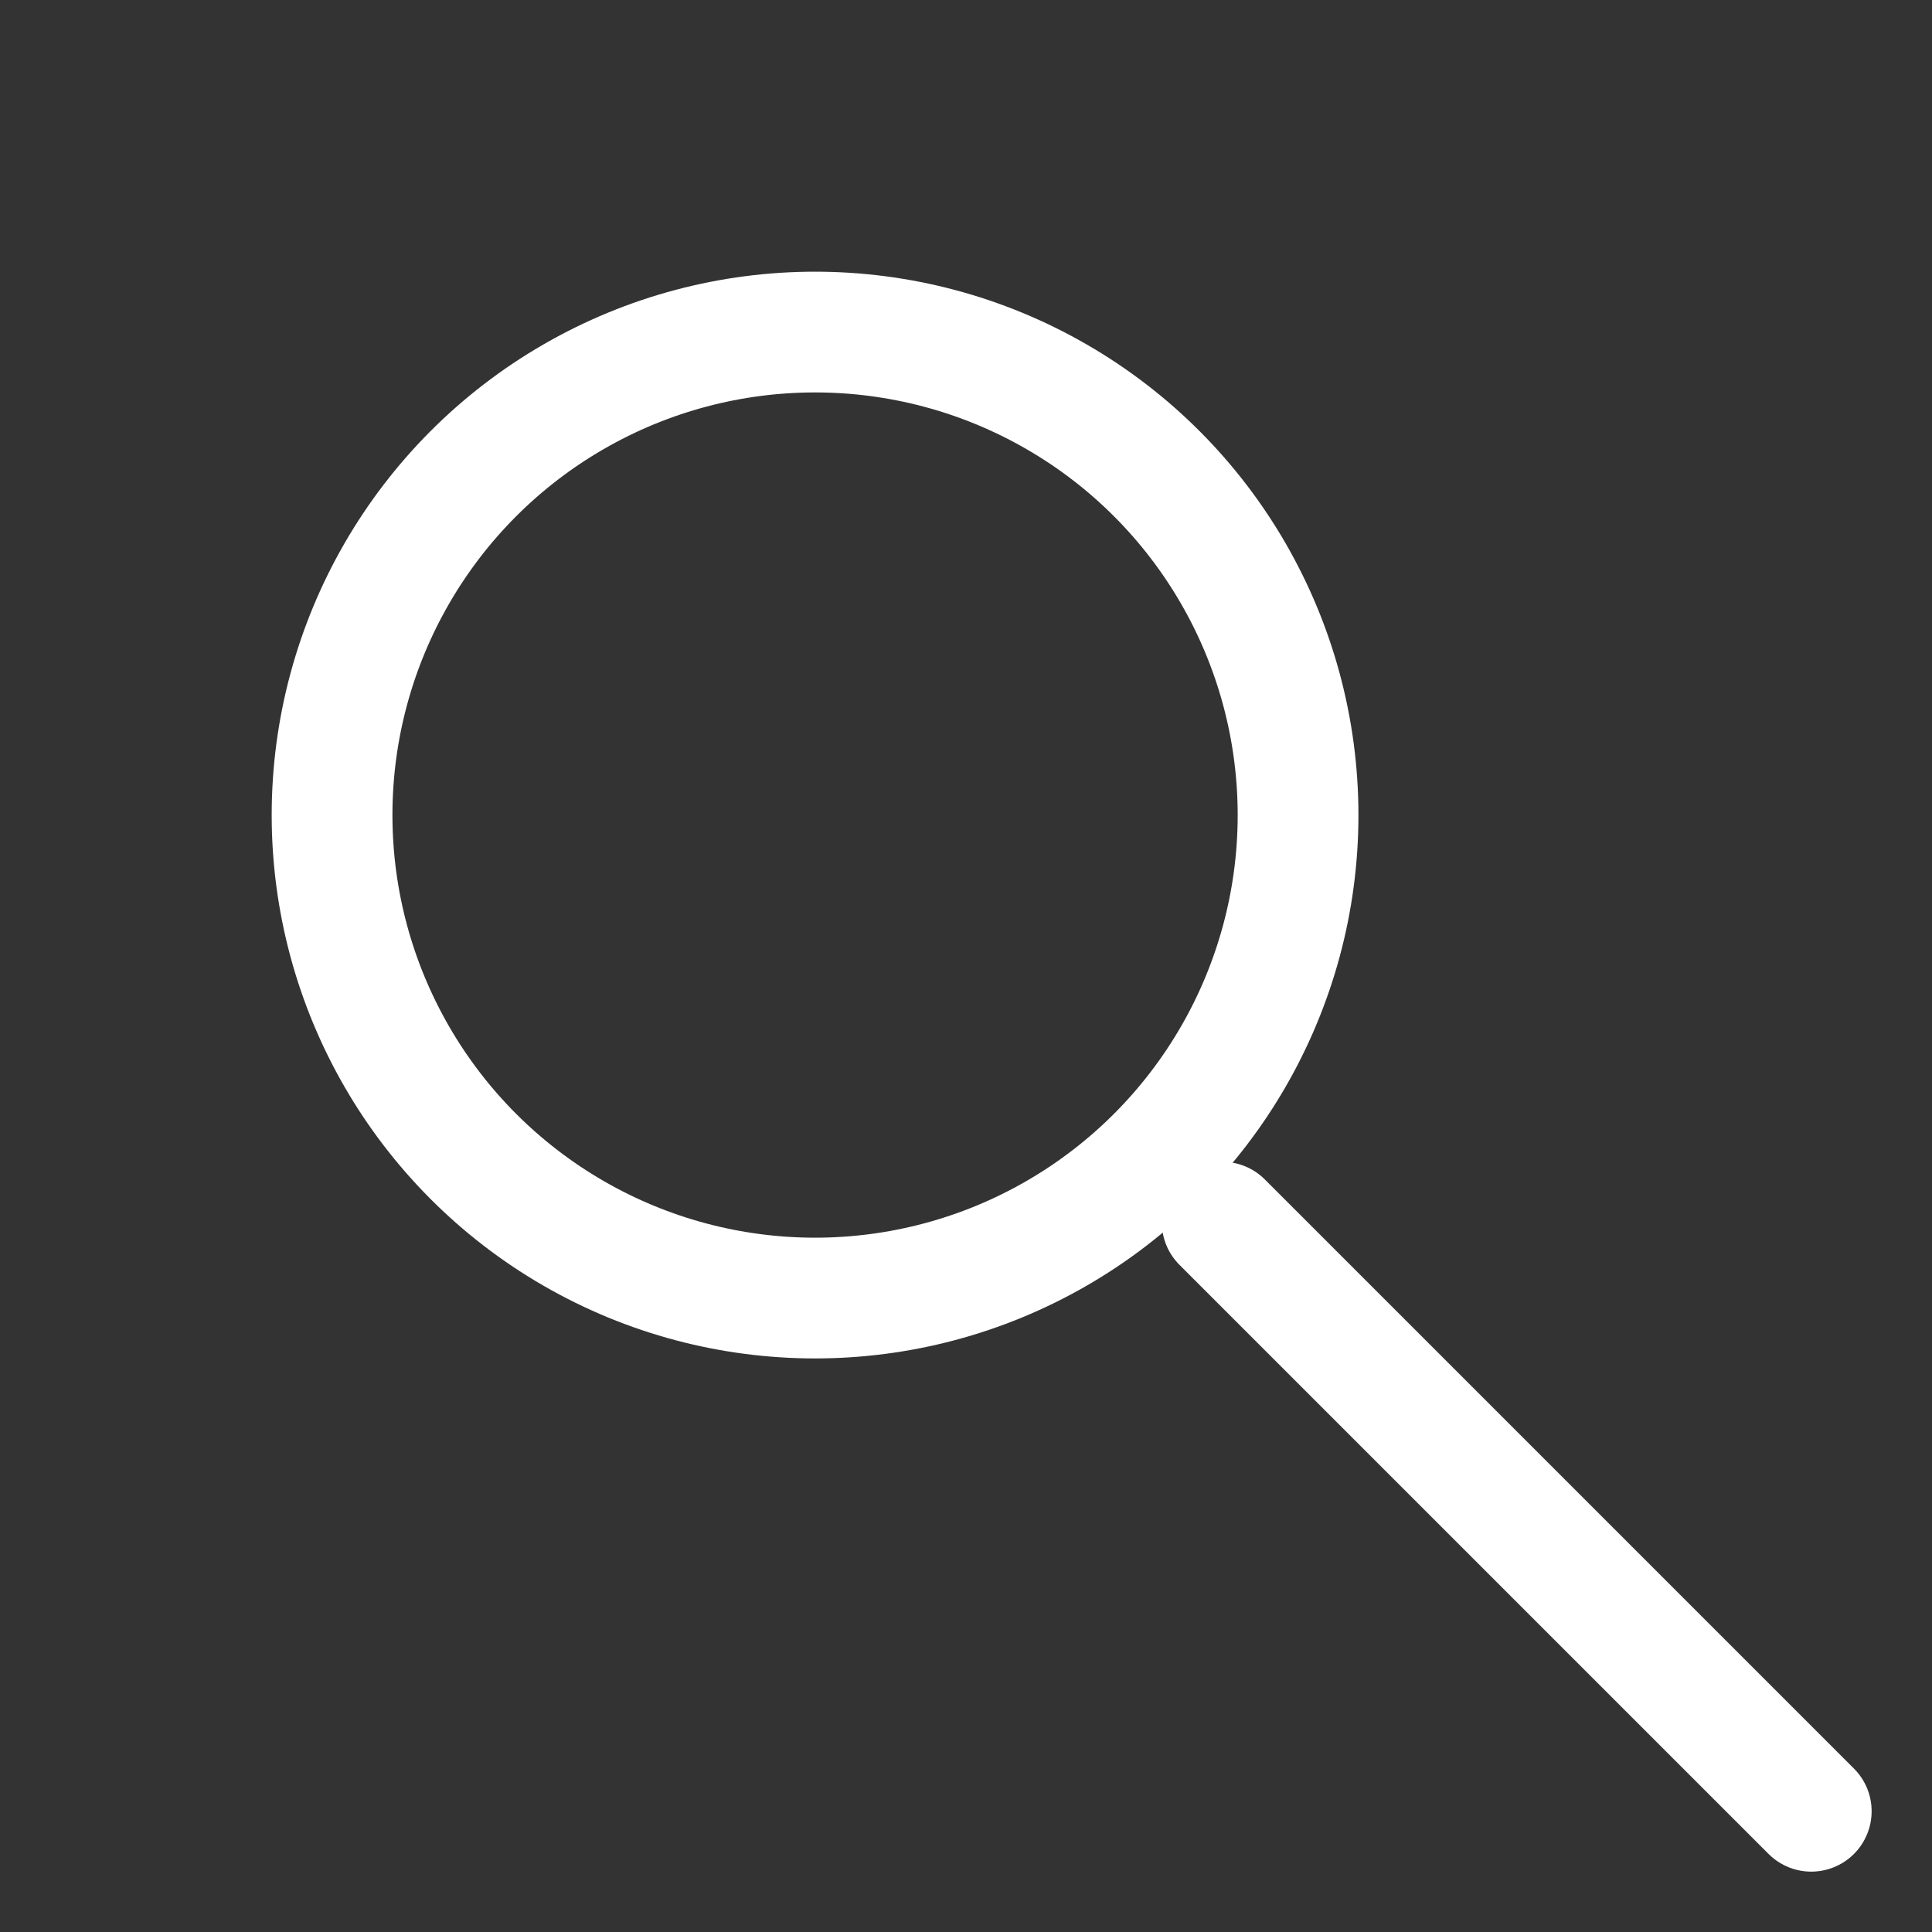 <svg width="24" height="24" viewBox="0 0 64 64" fill="none" xmlns="http://www.w3.org/2000/svg">
  <rect x="0" y="0" width="64" height="64" fill="#333333" stroke="none"/>
  <circle cx="27" cy="27" r="16" stroke="white" stroke-width="4"/>
  <line x1="40.485" y1="40.485" x2="60" y2="60" stroke="white" stroke-width="4" stroke-linecap="round"/>
</svg>
